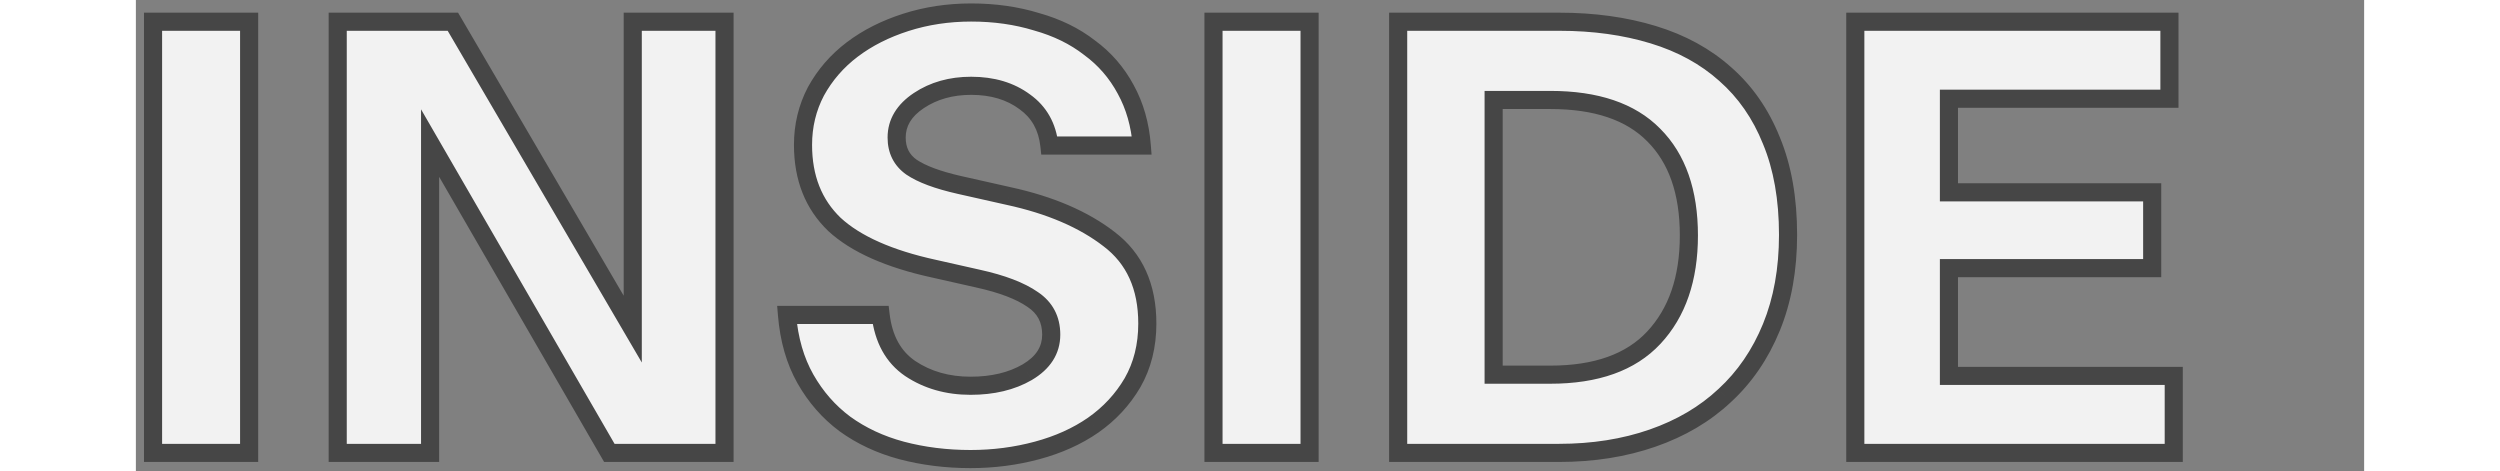 <svg width="276" height="52" viewBox="0 0 246 52" fill="none" xmlns="http://www.w3.org/2000/svg">
<rect x="0" y="0" width="246" height="52" fill="#808080" stroke="none"/>
<path d="M1.896 50V2.4H12.504V50H1.896ZM52.271 50L32.483 15.796V50H22.283V2.4H34.999L54.855 36.332V2.4H64.987V50H52.271ZM92.148 50.68C89.474 50.68 86.935 50.363 84.532 49.728C82.175 49.093 80.09 48.119 78.276 46.804C76.508 45.489 75.058 43.835 73.924 41.84C72.791 39.845 72.111 37.488 71.885 34.768H82.221C82.538 37.443 83.626 39.415 85.484 40.684C87.388 41.953 89.61 42.588 92.148 42.588C94.597 42.588 96.682 42.089 98.404 41.092C100.172 40.049 101.056 38.667 101.056 36.944C101.056 35.267 100.376 33.975 99.016 33.068C97.656 32.116 95.639 31.345 92.965 30.756L88.136 29.668C83.15 28.58 79.478 26.948 77.121 24.772C74.808 22.551 73.653 19.627 73.653 16C73.653 13.869 74.129 11.897 75.081 10.084C76.078 8.271 77.415 6.729 79.093 5.46C80.77 4.191 82.742 3.193 85.008 2.468C87.275 1.743 89.678 1.38 92.216 1.38C94.8 1.38 97.203 1.72 99.424 2.4C101.691 3.035 103.64 3.987 105.272 5.256C106.95 6.48 108.287 8.021 109.284 9.88C110.282 11.693 110.871 13.756 111.052 16.068H100.852C100.626 13.983 99.719 12.373 98.132 11.24C96.546 10.061 94.574 9.472 92.216 9.472C89.995 9.472 88.069 10.016 86.436 11.104C84.805 12.192 83.989 13.552 83.989 15.184C83.989 16.589 84.532 17.677 85.621 18.448C86.754 19.219 88.522 19.876 90.924 20.42L96.365 21.644C100.943 22.641 104.638 24.228 107.448 26.404C110.259 28.535 111.664 31.64 111.664 35.72C111.664 38.168 111.12 40.344 110.032 42.248C108.944 44.107 107.494 45.671 105.68 46.94C103.912 48.164 101.85 49.093 99.493 49.728C97.135 50.363 94.687 50.68 92.148 50.68ZM118.97 50V2.4H129.578V50H118.97ZM139.357 50V2.4H157.173C160.936 2.4 164.381 2.876 167.509 3.828C170.637 4.78 173.289 6.231 175.465 8.18C177.686 10.129 179.386 12.577 180.565 15.524C181.789 18.471 182.401 21.939 182.401 25.928C182.401 29.736 181.789 33.136 180.565 36.128C179.341 39.12 177.618 41.636 175.397 43.676C173.221 45.716 170.569 47.28 167.441 48.368C164.313 49.456 160.868 50 157.105 50H139.357ZM149.897 41.364H156.153C161.23 41.364 165.038 40.004 167.577 37.284C170.161 34.519 171.453 30.756 171.453 25.996C171.453 21.191 170.161 17.496 167.577 14.912C165.038 12.328 161.23 11.036 156.153 11.036H149.897V41.364ZM224.982 41.5V50H189.826V2.4H224.506V10.9H200.162V21.236H222.602V29.6H200.162V41.5H224.982Z" fill="#F2F2F2"/>
<path d="M1.896 50H0.896V51H1.896V50ZM1.896 2.4V1.4H0.896V2.4H1.896ZM12.504 2.4H13.504V1.4H12.504V2.4ZM12.504 50V51H13.504V50H12.504ZM2.896 50V2.4H0.896V50H2.896ZM1.896 3.4H12.504V1.4H1.896V3.4ZM11.504 2.4V50H13.504V2.4H11.504ZM12.504 49H1.896V51H12.504V49ZM52.271 50L51.405 50.501L51.694 51H52.271V50ZM32.483 15.796L33.348 15.295L31.483 12.07V15.796H32.483ZM32.483 50V51H33.483V50H32.483ZM22.283 50H21.283V51H22.283V50ZM22.283 2.4V1.4H21.283V2.4H22.283ZM34.999 2.4L35.862 1.895L35.572 1.4H34.999V2.4ZM54.855 36.332L53.992 36.837L55.855 40.021V36.332H54.855ZM54.855 2.4V1.4H53.855V2.4H54.855ZM64.987 2.4H65.987V1.4H64.987V2.4ZM64.987 50V51H65.987V50H64.987ZM53.136 49.499L33.348 15.295L31.617 16.297L51.405 50.501L53.136 49.499ZM31.483 15.796V50H33.483V15.796H31.483ZM32.483 49H22.283V51H32.483V49ZM23.283 50V2.4H21.283V50H23.283ZM22.283 3.4H34.999V1.4H22.283V3.4ZM34.136 2.905L53.992 36.837L55.718 35.827L35.862 1.895L34.136 2.905ZM55.855 36.332V2.4H53.855V36.332H55.855ZM54.855 3.4H64.987V1.4H54.855V3.4ZM63.987 2.4V50H65.987V2.4H63.987ZM64.987 49H52.271V51H64.987V49ZM84.532 49.728L84.272 50.694L84.277 50.695L84.532 49.728ZM78.276 46.804L77.68 47.606L77.689 47.614L78.276 46.804ZM71.885 34.768V33.768H70.798L70.888 34.851L71.885 34.768ZM82.221 34.768L83.213 34.65L83.109 33.768H82.221V34.768ZM85.484 40.684L84.921 41.51L84.93 41.516L85.484 40.684ZM98.404 41.092L98.906 41.958L98.912 41.953L98.404 41.092ZM99.016 33.068L98.443 33.887L98.452 33.894L98.462 33.9L99.016 33.068ZM92.965 30.756L92.745 31.732L92.749 31.733L92.965 30.756ZM88.136 29.668L88.356 28.692L88.35 28.691L88.136 29.668ZM77.121 24.772L76.428 25.493L76.435 25.5L76.442 25.507L77.121 24.772ZM75.081 10.084L74.204 9.602L74.2 9.611L74.195 9.619L75.081 10.084ZM85.008 2.468L84.704 1.516L85.008 2.468ZM99.424 2.4L99.132 3.356L99.143 3.36L99.155 3.363L99.424 2.4ZM105.272 5.256L104.659 6.045L104.671 6.055L104.683 6.064L105.272 5.256ZM109.284 9.88L108.403 10.353L108.408 10.362L109.284 9.88ZM111.052 16.068V17.068H112.134L112.049 15.99L111.052 16.068ZM100.852 16.068L99.858 16.176L99.955 17.068H100.852V16.068ZM98.132 11.24L97.536 12.043L97.544 12.048L97.551 12.054L98.132 11.24ZM86.436 11.104L85.882 10.272L86.436 11.104ZM85.621 18.448L85.042 19.264L85.05 19.27L85.058 19.275L85.621 18.448ZM90.924 20.42L90.704 21.395L90.705 21.396L90.924 20.42ZM96.365 21.644L96.145 22.62L96.152 22.621L96.365 21.644ZM107.448 26.404L106.836 27.195L106.844 27.201L107.448 26.404ZM110.032 42.248L110.896 42.753L110.901 42.744L110.032 42.248ZM105.68 46.94L106.25 47.762L106.254 47.759L105.68 46.94ZM99.493 49.728L99.233 48.762L99.493 49.728ZM92.148 49.68C89.553 49.68 87.101 49.372 84.788 48.761L84.277 50.695C86.769 51.353 89.394 51.68 92.148 51.68V49.68ZM84.792 48.762C82.542 48.157 80.57 47.231 78.863 45.994L77.689 47.614C79.61 49.006 81.808 50.03 84.272 50.694L84.792 48.762ZM78.873 46.002C77.221 44.773 75.862 43.225 74.794 41.346L73.055 42.334C74.254 44.444 75.796 46.206 77.68 47.606L78.873 46.002ZM74.794 41.346C73.745 39.499 73.098 37.288 72.881 34.685L70.888 34.851C71.124 37.688 71.838 40.191 73.055 42.334L74.794 41.346ZM71.885 35.768H82.221V33.768H71.885V35.768ZM81.227 34.886C81.572 37.786 82.776 40.045 84.921 41.51L86.048 39.858C84.475 38.784 83.504 37.1 83.213 34.65L81.227 34.886ZM84.93 41.516C87.016 42.907 89.435 43.588 92.148 43.588V41.588C89.785 41.588 87.761 41 86.039 39.852L84.93 41.516ZM92.148 43.588C94.732 43.588 96.999 43.061 98.906 41.957L97.903 40.227C96.364 41.118 94.461 41.588 92.148 41.588V43.588ZM98.912 41.953C100.917 40.772 102.056 39.094 102.056 36.944H100.056C100.056 38.239 99.428 39.327 97.897 40.231L98.912 41.953ZM102.056 36.944C102.056 34.943 101.218 33.334 99.571 32.236L98.462 33.9C99.535 34.615 100.056 35.59 100.056 36.944H102.056ZM99.59 32.249C98.074 31.188 95.91 30.381 93.18 29.779L92.749 31.733C95.368 32.31 97.239 33.044 98.443 33.887L99.59 32.249ZM93.184 29.78L88.356 28.692L87.917 30.643L92.745 31.732L93.184 29.78ZM88.35 28.691C83.444 27.621 79.97 26.041 77.799 24.037L76.442 25.507C78.986 27.855 82.856 29.539 87.923 30.645L88.35 28.691ZM77.813 24.051C75.724 22.044 74.653 19.394 74.653 16H72.653C72.653 19.86 73.893 23.058 76.428 25.493L77.813 24.051ZM74.653 16C74.653 14.024 75.092 12.213 75.966 10.549L74.195 9.619C73.165 11.582 72.653 13.714 72.653 16H74.653ZM75.957 10.566C76.885 8.878 78.129 7.443 79.696 6.257L78.489 4.663C76.701 6.015 75.27 7.664 74.204 9.602L75.957 10.566ZM79.696 6.257C81.272 5.065 83.14 4.116 85.313 3.42L84.704 1.516C82.343 2.271 80.267 3.317 78.489 4.663L79.696 6.257ZM85.313 3.42C87.475 2.729 89.774 2.38 92.216 2.38V0.38C89.581 0.38 87.075 0.757 84.704 1.516L85.313 3.42ZM92.216 2.38C94.712 2.38 97.015 2.708 99.132 3.356L99.717 1.444C97.391 0.732 94.889 0.38 92.216 0.38V2.38ZM99.155 3.363C101.314 3.967 103.142 4.866 104.659 6.045L105.886 4.467C104.139 3.107 102.069 2.102 99.694 1.437L99.155 3.363ZM104.683 6.064C106.237 7.198 107.476 8.624 108.403 10.353L110.166 9.407C109.099 7.419 107.662 5.762 105.862 4.448L104.683 6.064ZM108.408 10.362C109.329 12.037 109.884 13.959 110.056 16.146L112.049 15.99C111.858 13.553 111.234 11.35 110.161 9.398L108.408 10.362ZM111.052 15.068H100.852V17.068H111.052V15.068ZM101.847 15.96C101.592 13.616 100.551 11.739 98.714 10.426L97.551 12.054C98.887 13.008 99.66 14.35 99.858 16.176L101.847 15.96ZM98.729 10.437C96.938 9.107 94.746 8.472 92.216 8.472V10.472C94.402 10.472 96.153 11.015 97.536 12.043L98.729 10.437ZM92.216 8.472C89.825 8.472 87.699 9.06 85.882 10.272L86.991 11.936C88.438 10.972 90.165 10.472 92.216 10.472V8.472ZM85.882 10.272C84.036 11.502 82.989 13.147 82.989 15.184H84.989C84.989 13.957 85.573 12.882 86.991 11.936L85.882 10.272ZM82.989 15.184C82.989 16.893 83.673 18.294 85.042 19.264L86.198 17.632C85.392 17.06 84.989 16.286 84.989 15.184H82.989ZM85.058 19.275C86.347 20.151 88.26 20.842 90.704 21.395L91.145 19.445C88.783 18.91 87.161 18.286 86.183 17.621L85.058 19.275ZM90.705 21.396L96.145 22.62L96.584 20.668L91.144 19.444L90.705 21.396ZM96.152 22.621C100.629 23.596 104.174 25.134 106.836 27.195L108.061 25.613C105.101 23.322 101.257 21.686 96.577 20.667L96.152 22.621ZM106.844 27.201C109.364 29.111 110.664 31.897 110.664 35.72H112.664C112.664 31.383 111.154 27.958 108.053 25.607L106.844 27.201ZM110.664 35.72C110.664 38.015 110.156 40.016 109.164 41.752L110.901 42.744C112.085 40.672 112.664 38.321 112.664 35.72H110.664ZM109.169 41.743C108.156 43.474 106.806 44.932 105.107 46.121L106.254 47.759C108.182 46.41 109.733 44.74 110.895 42.753L109.169 41.743ZM105.111 46.118C103.449 47.269 101.494 48.154 99.233 48.762L99.752 50.694C102.206 50.033 104.376 49.059 106.25 47.762L105.111 46.118ZM99.233 48.762C96.963 49.373 94.603 49.68 92.148 49.68V51.68C94.771 51.68 97.307 51.352 99.752 50.694L99.233 48.762ZM118.97 50H117.97V51H118.97V50ZM118.97 2.4V1.4H117.97V2.4H118.97ZM129.578 2.4H130.578V1.4H129.578V2.4ZM129.578 50V51H130.578V50H129.578ZM119.97 50V2.4H117.97V50H119.97ZM118.97 3.4H129.578V1.4H118.97V3.4ZM128.578 2.4V50H130.578V2.4H128.578ZM129.578 49H118.97V51H129.578V49ZM139.357 50H138.357V51H139.357V50ZM139.357 2.4V1.4H138.357V2.4H139.357ZM167.509 3.828L167.218 4.785L167.509 3.828ZM175.465 8.18L174.798 8.925L174.805 8.932L175.465 8.18ZM180.565 15.524L179.636 15.895L179.641 15.908L180.565 15.524ZM175.397 43.676L174.721 42.939L174.713 42.947L175.397 43.676ZM149.897 41.364H148.897V42.364H149.897V41.364ZM167.577 37.284L166.846 36.601L166.846 36.602L167.577 37.284ZM167.577 14.912L166.864 15.613L166.87 15.619L167.577 14.912ZM149.897 11.036V10.036H148.897V11.036H149.897ZM140.357 50V2.4H138.357V50H140.357ZM139.357 3.4H157.173V1.4H139.357V3.4ZM157.173 3.4C160.852 3.4 164.197 3.865 167.218 4.785L167.8 2.871C164.565 1.887 161.02 1.4 157.173 1.4V3.4ZM167.218 4.785C170.223 5.699 172.742 7.084 174.798 8.925L176.132 7.435C173.835 5.378 171.051 3.861 167.8 2.871L167.218 4.785ZM174.805 8.932C176.9 10.77 178.512 13.084 179.636 15.895L181.493 15.153C180.261 12.071 178.473 9.489 176.125 7.428L174.805 8.932ZM179.641 15.908C180.804 18.706 181.401 22.038 181.401 25.928H183.401C183.401 21.839 182.774 18.235 181.488 15.14L179.641 15.908ZM181.401 25.928C181.401 29.629 180.806 32.897 179.639 35.749L181.49 36.507C182.772 33.375 183.401 29.843 183.401 25.928H181.401ZM179.639 35.749C178.467 38.615 176.826 41.006 174.721 42.94L176.073 44.413C178.411 42.266 180.215 39.625 181.49 36.507L179.639 35.749ZM174.713 42.947C172.65 44.881 170.123 46.376 167.112 47.423L167.769 49.312C171.015 48.184 173.792 46.551 176.081 44.406L174.713 42.947ZM167.112 47.423C164.103 48.47 160.771 49 157.105 49V51C160.964 51 164.523 50.442 167.769 49.312L167.112 47.423ZM157.105 49H139.357V51H157.105V49ZM149.897 42.364H156.153V40.364H149.897V42.364ZM156.153 42.364C161.403 42.364 165.519 40.955 168.308 37.966L166.846 36.602C164.558 39.053 161.058 40.364 156.153 40.364V42.364ZM168.308 37.967C171.106 34.972 172.453 30.941 172.453 25.996H170.453C170.453 30.571 169.216 34.066 166.846 36.601L168.308 37.967ZM172.453 25.996C172.453 21.012 171.109 17.03 168.284 14.205L166.87 15.619C169.213 17.962 170.453 21.369 170.453 25.996H172.453ZM168.29 14.211C165.499 11.37 161.389 10.036 156.153 10.036V12.036C161.072 12.036 164.578 13.286 166.864 15.613L168.29 14.211ZM156.153 10.036H149.897V12.036H156.153V10.036ZM148.897 11.036V41.364H150.897V11.036H148.897ZM224.982 41.5H225.982V40.5H224.982V41.5ZM224.982 50V51H225.982V50H224.982ZM189.826 50H188.826V51H189.826V50ZM189.826 2.4V1.4H188.826V2.4H189.826ZM224.506 2.4H225.506V1.4H224.506V2.4ZM224.506 10.9V11.9H225.506V10.9H224.506ZM200.162 10.9V9.9H199.162V10.9H200.162ZM200.162 21.236H199.162V22.236H200.162V21.236ZM222.602 21.236H223.602V20.236H222.602V21.236ZM222.602 29.6V30.6H223.602V29.6H222.602ZM200.162 29.6V28.6H199.162V29.6H200.162ZM200.162 41.5H199.162V42.5H200.162V41.5ZM223.982 41.5V50H225.982V41.5H223.982ZM224.982 49H189.826V51H224.982V49ZM190.826 50V2.4H188.826V50H190.826ZM189.826 3.4H224.506V1.4H189.826V3.4ZM223.506 2.4V10.9H225.506V2.4H223.506ZM224.506 9.9H200.162V11.9H224.506V9.9ZM199.162 10.9V21.236H201.162V10.9H199.162ZM200.162 22.236H222.602V20.236H200.162V22.236ZM221.602 21.236V29.6H223.602V21.236H221.602ZM222.602 28.6H200.162V30.6H222.602V28.6ZM199.162 29.6V41.5H201.162V29.6H199.162ZM200.162 42.5H224.982V40.5H200.162V42.5Z" fill="#464646"/>
</svg>
